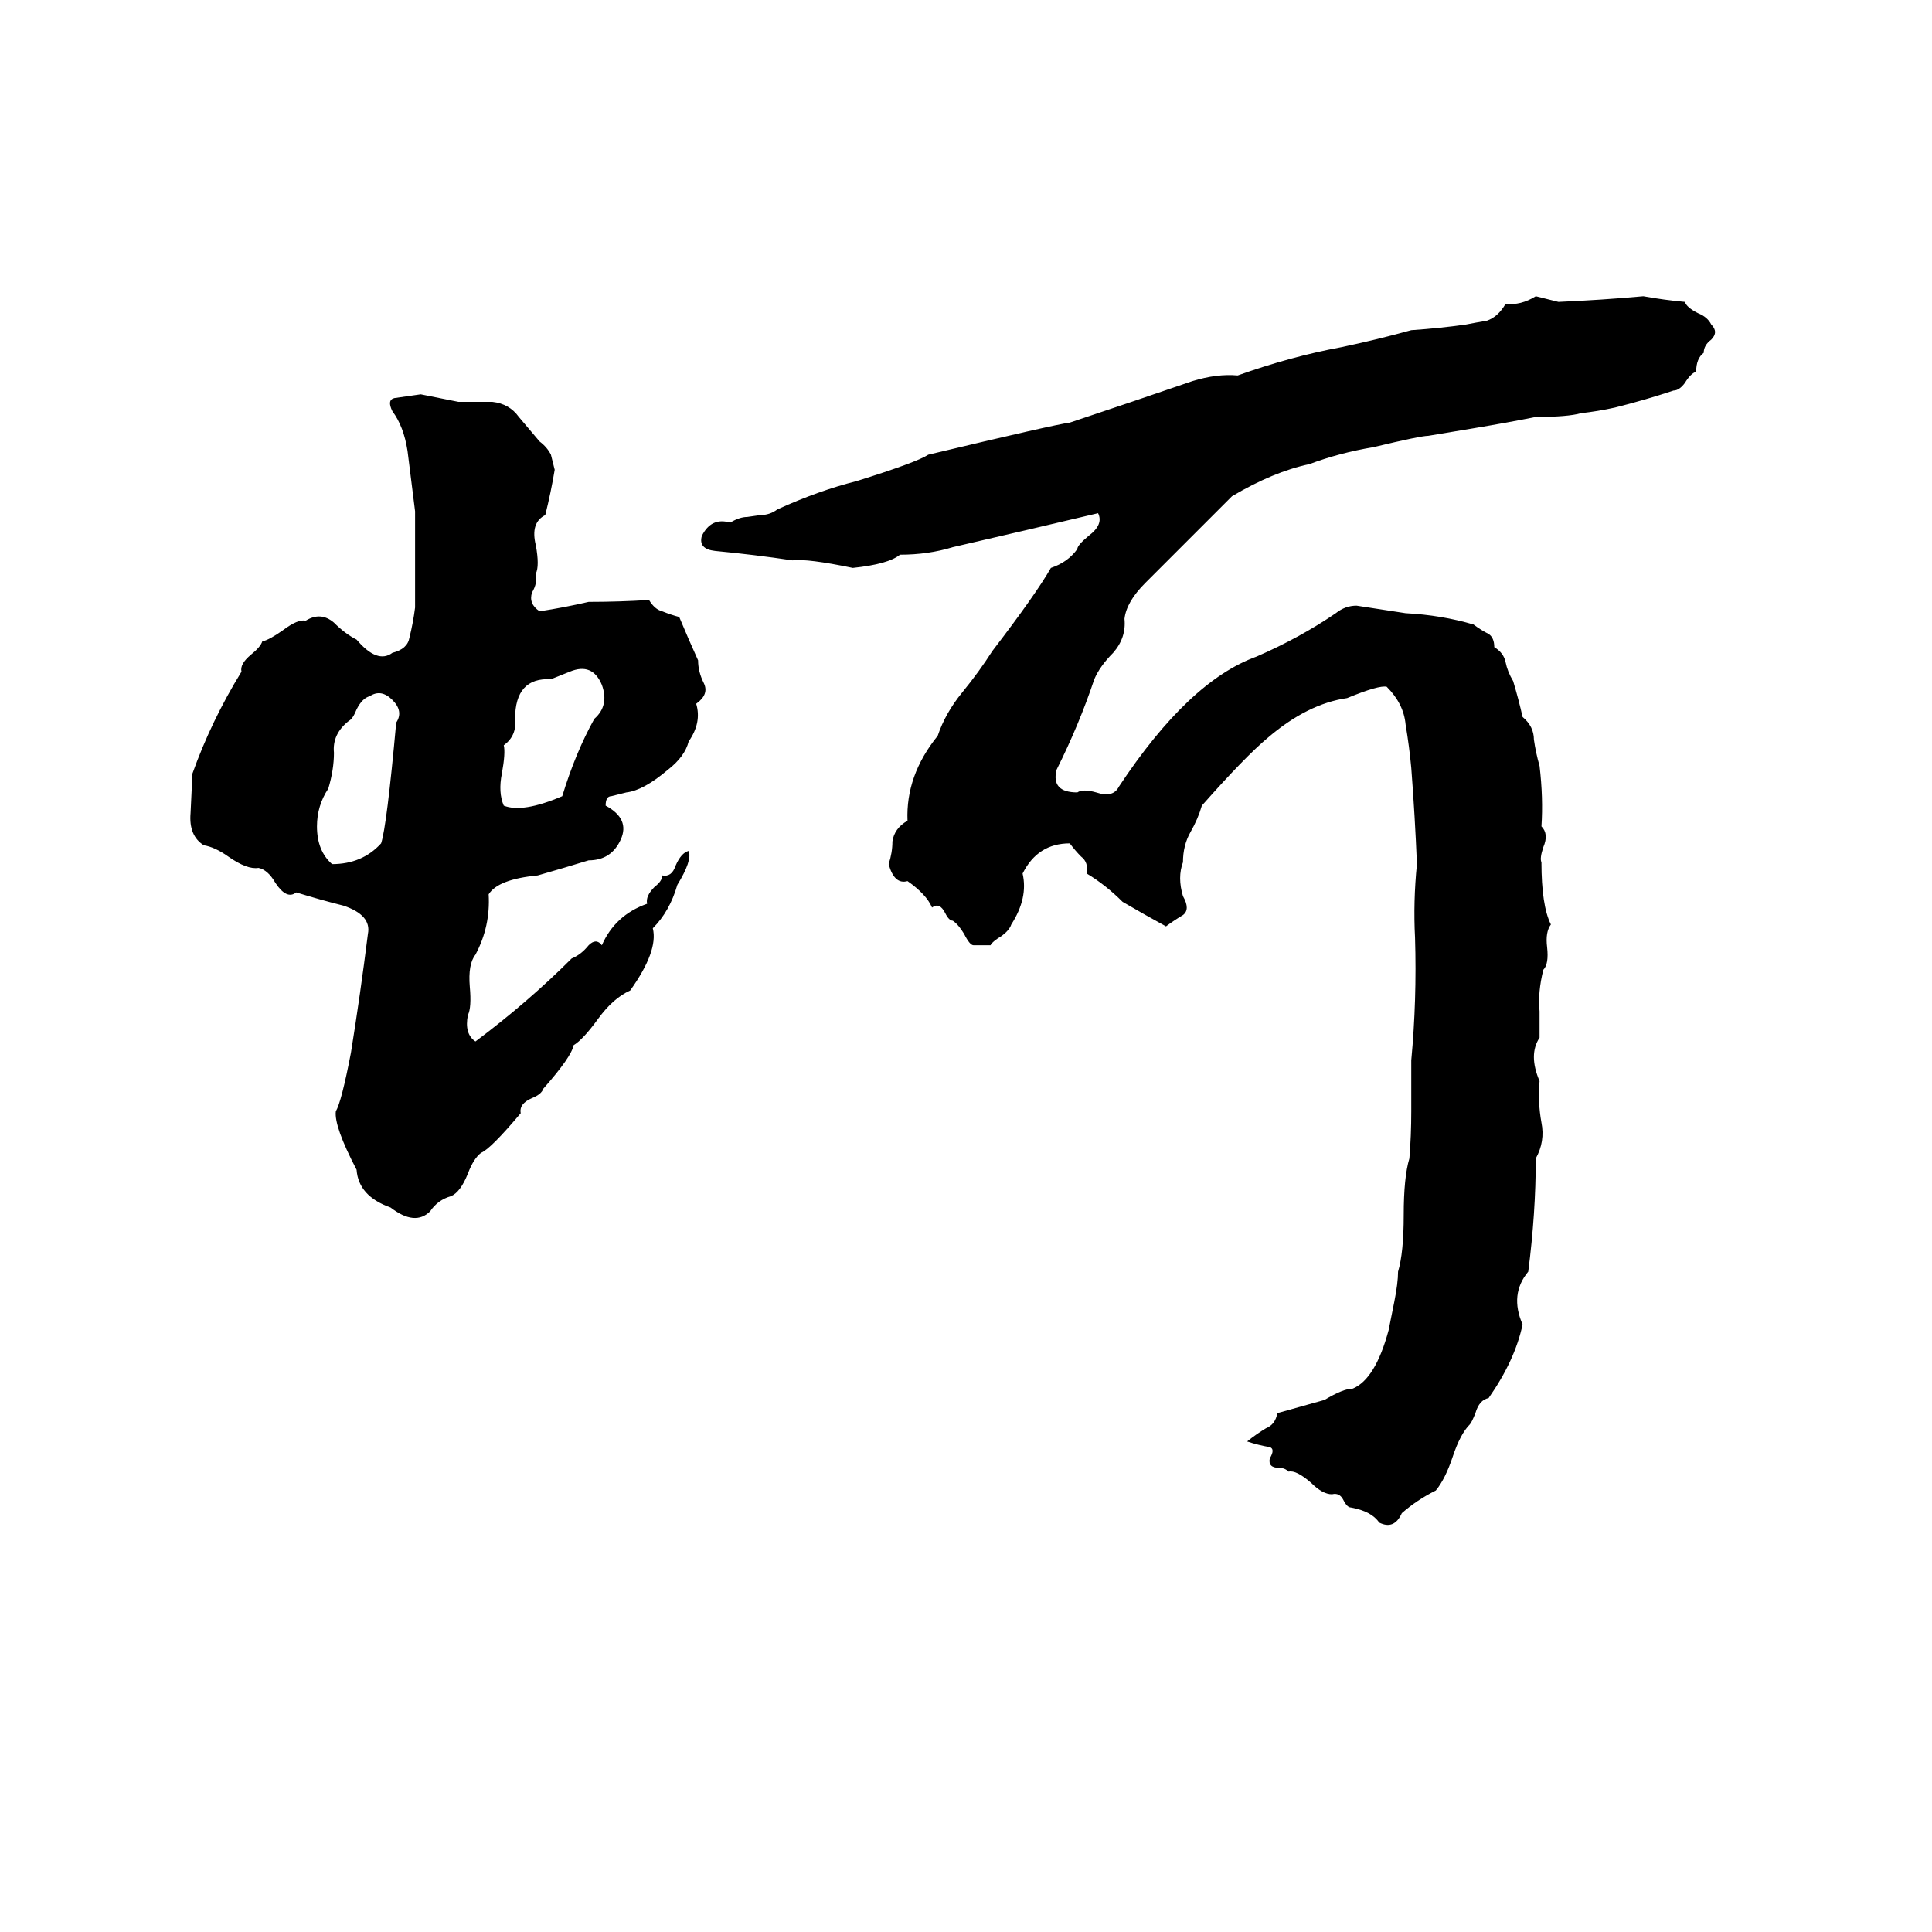 <svg xmlns="http://www.w3.org/2000/svg" viewBox="0 -800 1024 1024">
	<path fill="#000000" d="M814 -643L826 -640Q849 -641 871 -643Q882 -641 893 -640Q894 -637 900 -634Q905 -632 907 -628Q911 -624 907 -620Q903 -617 903 -613Q899 -610 899 -603Q896 -602 893 -597Q890 -593 887 -593Q872 -588 856 -584Q847 -582 838 -581Q831 -579 814 -579Q799 -576 781 -573Q769 -571 757 -569Q753 -569 728 -563Q710 -560 694 -554Q675 -550 653 -537L607 -491Q597 -481 596 -472Q597 -462 590 -454Q583 -447 580 -440Q572 -416 560 -392Q557 -380 571 -380Q574 -382 581 -380Q590 -377 593 -383Q630 -439 666 -452Q689 -462 708 -475Q713 -479 719 -479Q732 -477 745 -475Q764 -474 781 -469Q785 -466 789 -464Q792 -462 792 -457Q797 -454 798 -449Q799 -444 802 -439Q805 -429 807 -420Q813 -415 813 -408Q814 -401 816 -394Q818 -377 817 -362Q821 -358 818 -351Q816 -345 817 -343Q817 -320 822 -310Q819 -306 820 -298Q821 -289 818 -286Q815 -274 816 -264V-255Q816 -252 816 -250Q810 -241 816 -227Q815 -216 817 -205Q819 -195 814 -186Q814 -157 810 -126Q800 -114 807 -98Q803 -79 789 -59Q784 -58 782 -51Q780 -46 779 -45Q774 -40 770 -28Q766 -16 761 -10Q751 -5 743 2Q739 11 731 7Q727 1 716 -1Q714 -1 712 -5Q710 -9 706 -8Q701 -8 695 -14Q687 -21 683 -20Q681 -22 678 -22Q672 -22 673 -27Q676 -32 673 -33Q667 -34 661 -36Q666 -40 671 -43Q676 -45 677 -51L702 -58Q712 -64 717 -64Q729 -69 736 -95L739 -110Q741 -120 741 -126Q744 -136 744 -156Q744 -176 747 -186Q748 -198 748 -211Q748 -224 748 -238Q751 -270 750 -303Q749 -322 751 -342Q750 -367 748 -393Q747 -404 745 -416Q744 -427 735 -436Q731 -437 714 -430Q693 -427 672 -409Q660 -399 637 -373Q635 -366 631 -359Q627 -352 627 -343Q624 -335 627 -325Q631 -318 627 -315Q622 -312 618 -309Q607 -315 595 -322Q586 -331 576 -337Q577 -343 573 -346Q570 -349 567 -353Q550 -353 542 -337Q545 -324 536 -310Q535 -307 531 -304Q526 -301 525 -299Q521 -299 516 -299Q514 -299 511 -305Q508 -310 505 -312Q503 -312 501 -316Q498 -322 494 -319Q491 -326 481 -333Q474 -331 471 -342Q473 -348 473 -354Q474 -361 481 -365Q480 -389 497 -410Q501 -422 510 -433Q519 -444 526 -455Q549 -485 557 -499Q566 -502 571 -509Q571 -511 577 -516Q585 -522 582 -528Q544 -519 505 -510Q492 -506 477 -506Q471 -501 452 -499Q428 -504 420 -503Q400 -506 379 -508Q370 -509 372 -516Q377 -526 387 -523Q392 -526 396 -526L403 -527Q408 -527 412 -530Q434 -540 454 -545Q486 -555 492 -559Q559 -575 567 -576Q600 -587 632 -598Q645 -602 656 -601Q684 -611 711 -616Q730 -620 748 -625Q763 -626 777 -628Q782 -629 788 -630Q794 -632 798 -639Q806 -638 814 -643ZM223 -591Q233 -589 243 -587Q252 -587 261 -587Q270 -586 275 -579Q280 -573 286 -566Q290 -563 292 -559L294 -551Q292 -539 289 -527Q281 -523 284 -511Q286 -500 284 -496Q285 -491 282 -486Q280 -480 286 -476Q299 -478 312 -481Q328 -481 344 -482Q347 -477 351 -476Q356 -474 360 -473Q365 -461 370 -450Q370 -444 373 -438Q376 -432 369 -427Q372 -417 365 -407Q363 -399 354 -392Q341 -381 332 -380Q328 -379 324 -378Q321 -378 321 -373Q334 -366 329 -355Q324 -344 312 -344Q299 -340 285 -336Q264 -334 259 -326Q260 -309 252 -294Q248 -289 249 -277Q250 -266 248 -262Q246 -252 252 -248Q280 -269 303 -292Q308 -294 312 -299Q316 -303 319 -299Q326 -315 343 -321Q342 -325 347 -330Q351 -333 351 -336Q356 -335 358 -341Q361 -348 365 -349Q367 -344 359 -331Q355 -317 346 -308Q349 -296 334 -275Q325 -271 317 -260Q309 -249 304 -246Q303 -240 288 -223Q287 -220 282 -218Q275 -215 276 -210Q260 -191 255 -189Q251 -186 248 -178Q244 -168 239 -166Q232 -164 228 -158Q220 -150 207 -160Q190 -166 189 -180Q177 -203 178 -211Q181 -216 186 -242Q191 -273 195 -305Q197 -315 182 -320Q170 -323 157 -327Q152 -323 146 -332Q142 -339 137 -340Q131 -339 121 -346Q114 -351 108 -352Q100 -357 101 -369Q102 -389 102 -390Q112 -418 128 -444Q127 -448 133 -453Q138 -457 139 -460Q143 -461 150 -466Q158 -472 162 -471Q170 -476 177 -470Q183 -464 189 -461Q200 -448 208 -454Q216 -456 217 -462Q219 -470 220 -478V-529Q218 -545 216 -561Q214 -574 208 -582Q205 -588 209 -589Q216 -590 223 -591ZM302 -444L292 -440Q273 -441 273 -419Q274 -410 267 -405Q268 -401 266 -390Q264 -380 267 -373Q277 -369 298 -378Q305 -401 315 -419Q323 -426 319 -437Q314 -449 302 -444ZM196 -431Q192 -430 189 -424Q187 -419 185 -418Q176 -411 177 -401Q177 -392 174 -382Q168 -373 168 -362Q168 -349 176 -342Q192 -342 202 -353Q205 -362 210 -417Q214 -423 208 -429Q202 -435 196 -431Z"/>
</svg>